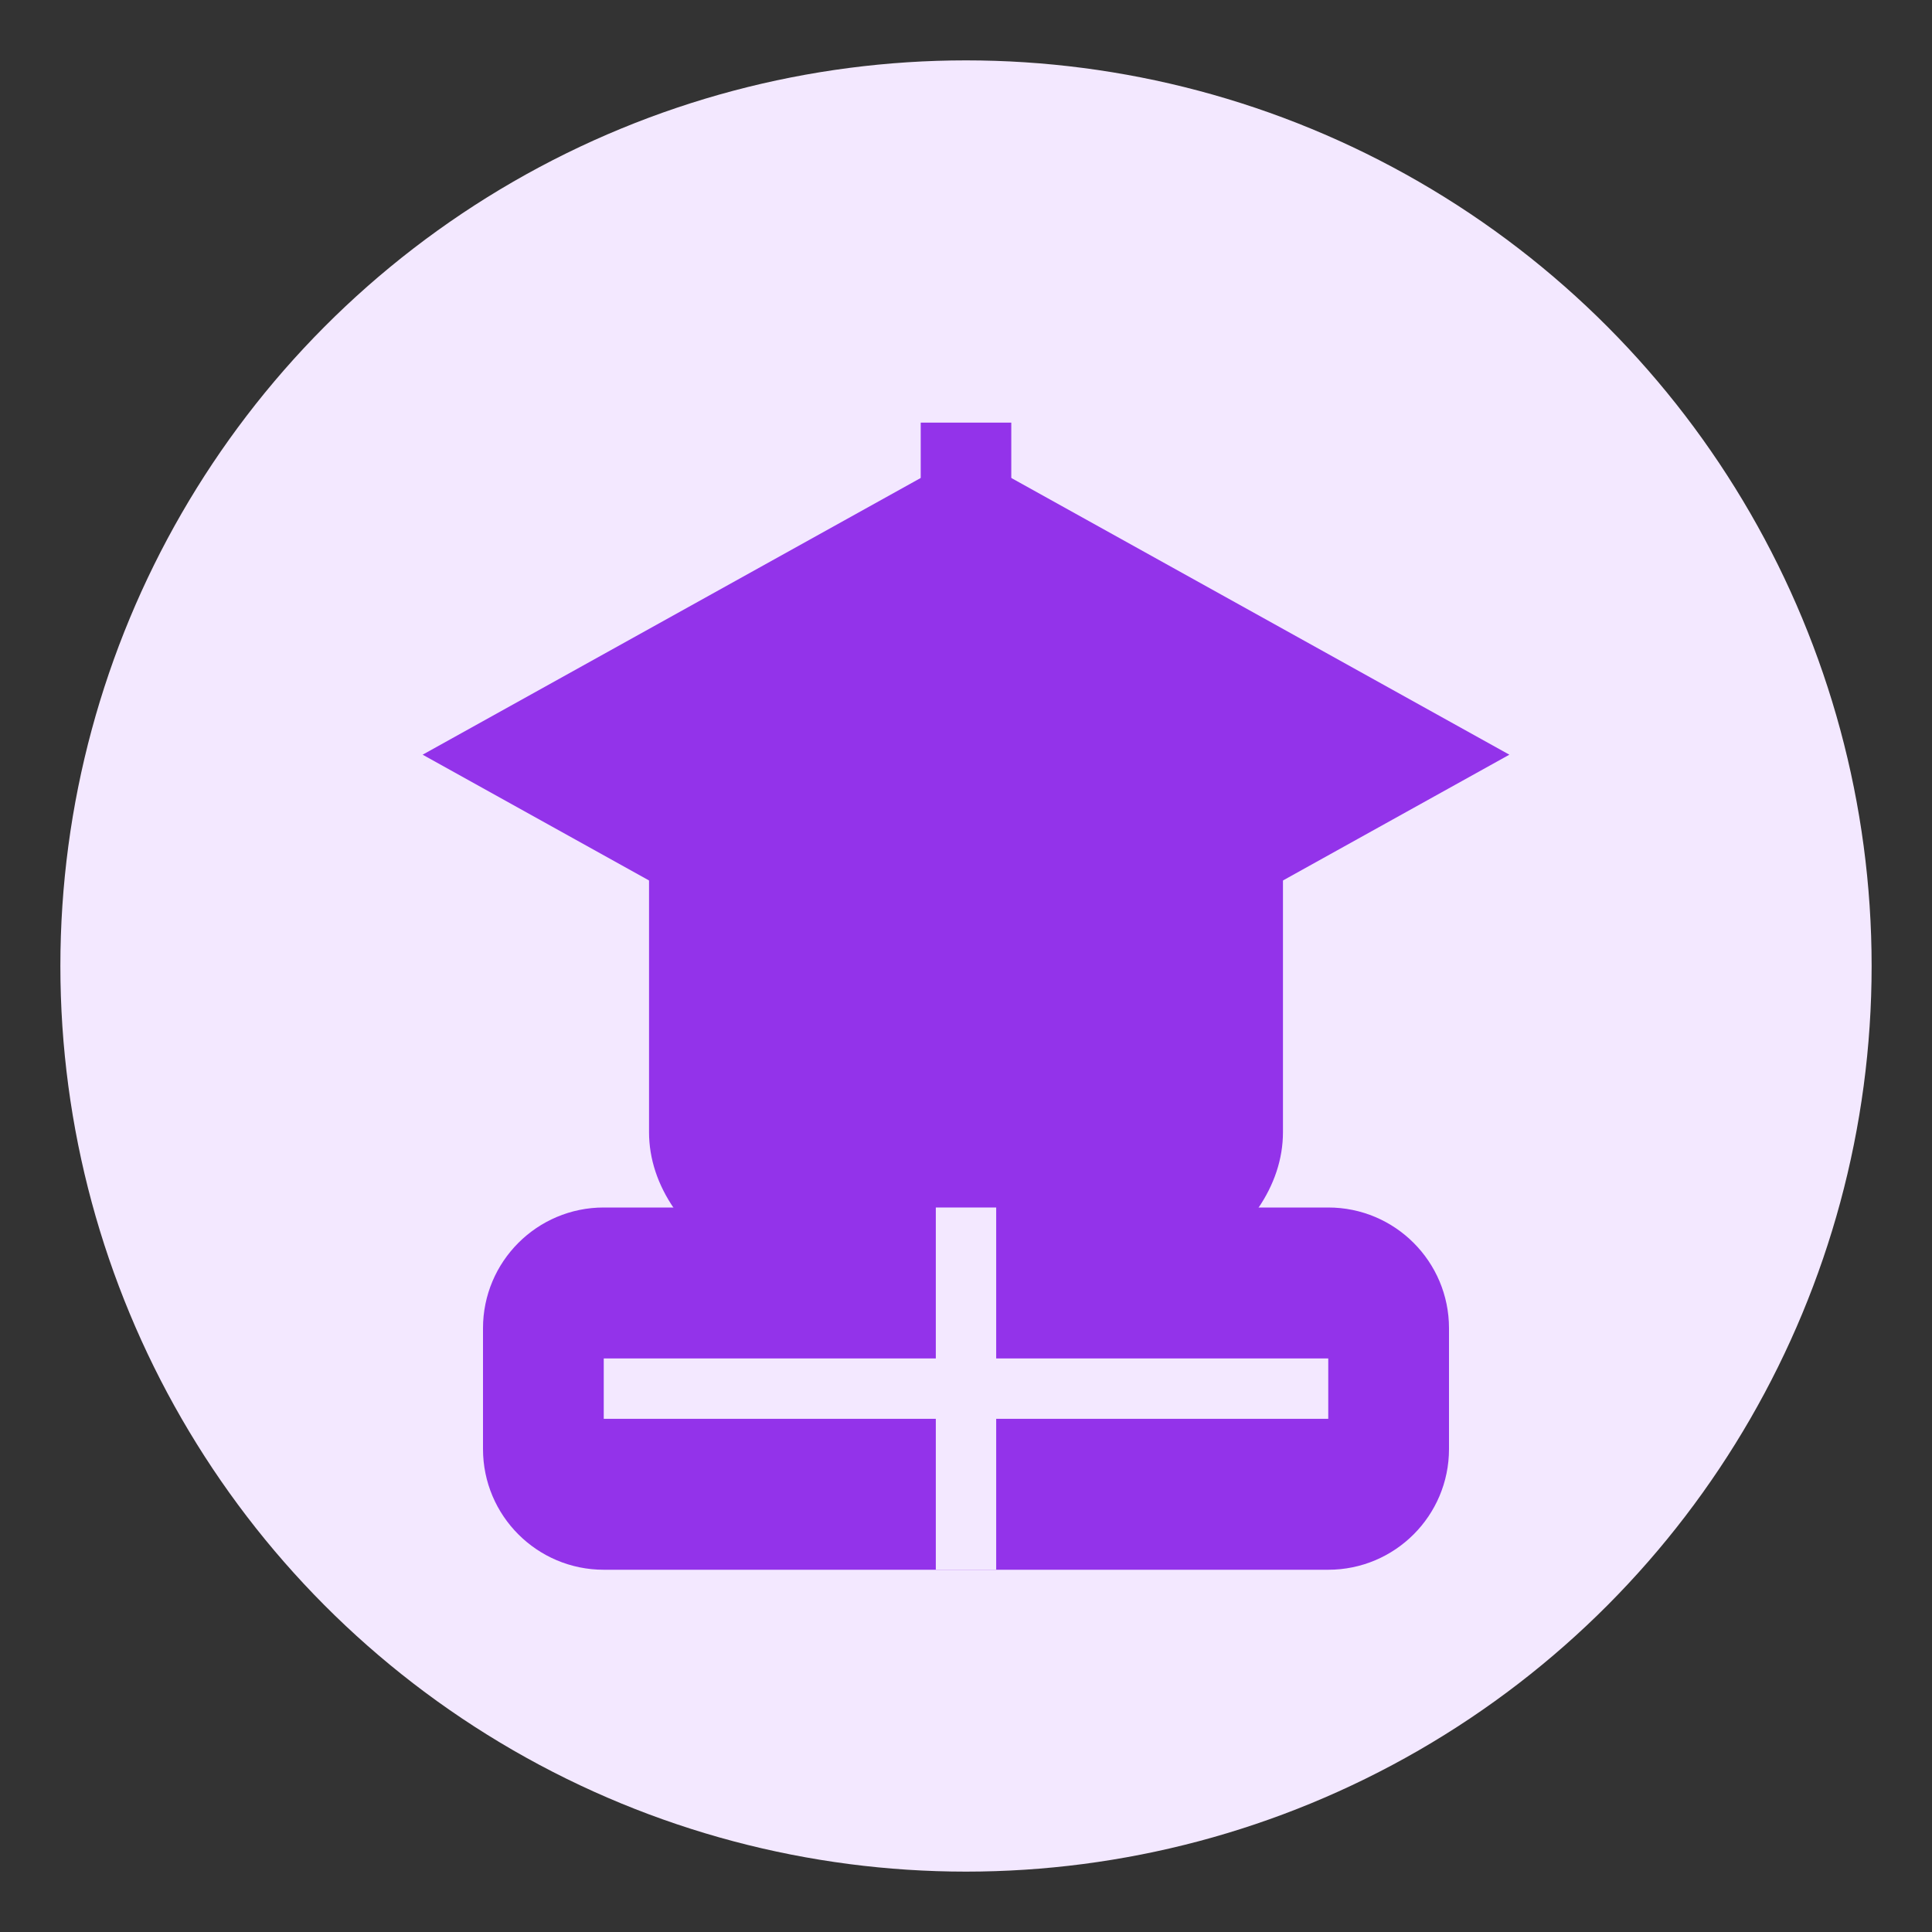 <?xml version="1.0" encoding="UTF-8"?>
<svg width="128" height="128" viewBox="0 0 128 128" fill="none" xmlns="http://www.w3.org/2000/svg">
  <rect x="0" y="0" width="128" height="128" fill="#333333" stroke="none"/>
  <!-- Background Circle -->
  <circle cx="64" cy="64" r="60" fill="#F3E8FF"/>
  
  <!-- Graduation Cap -->
  <path d="M64 30L28 50L64 70L100 50L64 30Z" fill="#9333EA"/>
  <path d="M85 55V75C85 82.18 75.598 88 64 88C52.402 88 43 82.18 43 75V55L64 67L85 55Z" fill="#9333EA"/>
  <rect x="61" y="28" width="6" height="40" fill="#9333EA"/>
  
  <!-- Book -->
  <path d="M40 80H88C92.418 80 96 83.582 96 88V96C96 100.418 92.418 104 88 104H40C35.582 104 32 100.418 32 96V88C32 83.582 35.582 80 40 80Z" fill="#9333EA"/>
  <path d="M64 80V104M40 92H88" stroke="#F3E8FF" stroke-width="4"/>
  
  <!-- Glasses -->
  <path d="M48 50C48 53.314 45.314 56 42 56C38.686 56 36 53.314 36 50C36 46.686 38.686 44 42 44C45.314 44 48 46.686 48 50Z" fill="#9333EA"/>
  <path d="M92 50C92 53.314 89.314 56 86 56C82.686 56 80 53.314 80 50C80 46.686 82.686 44 86 44C89.314 44 92 46.686 92 50Z" fill="#9333EA"/>
  <path d="M48 50H80" stroke="#9333EA" stroke-width="4"/>
</svg> 